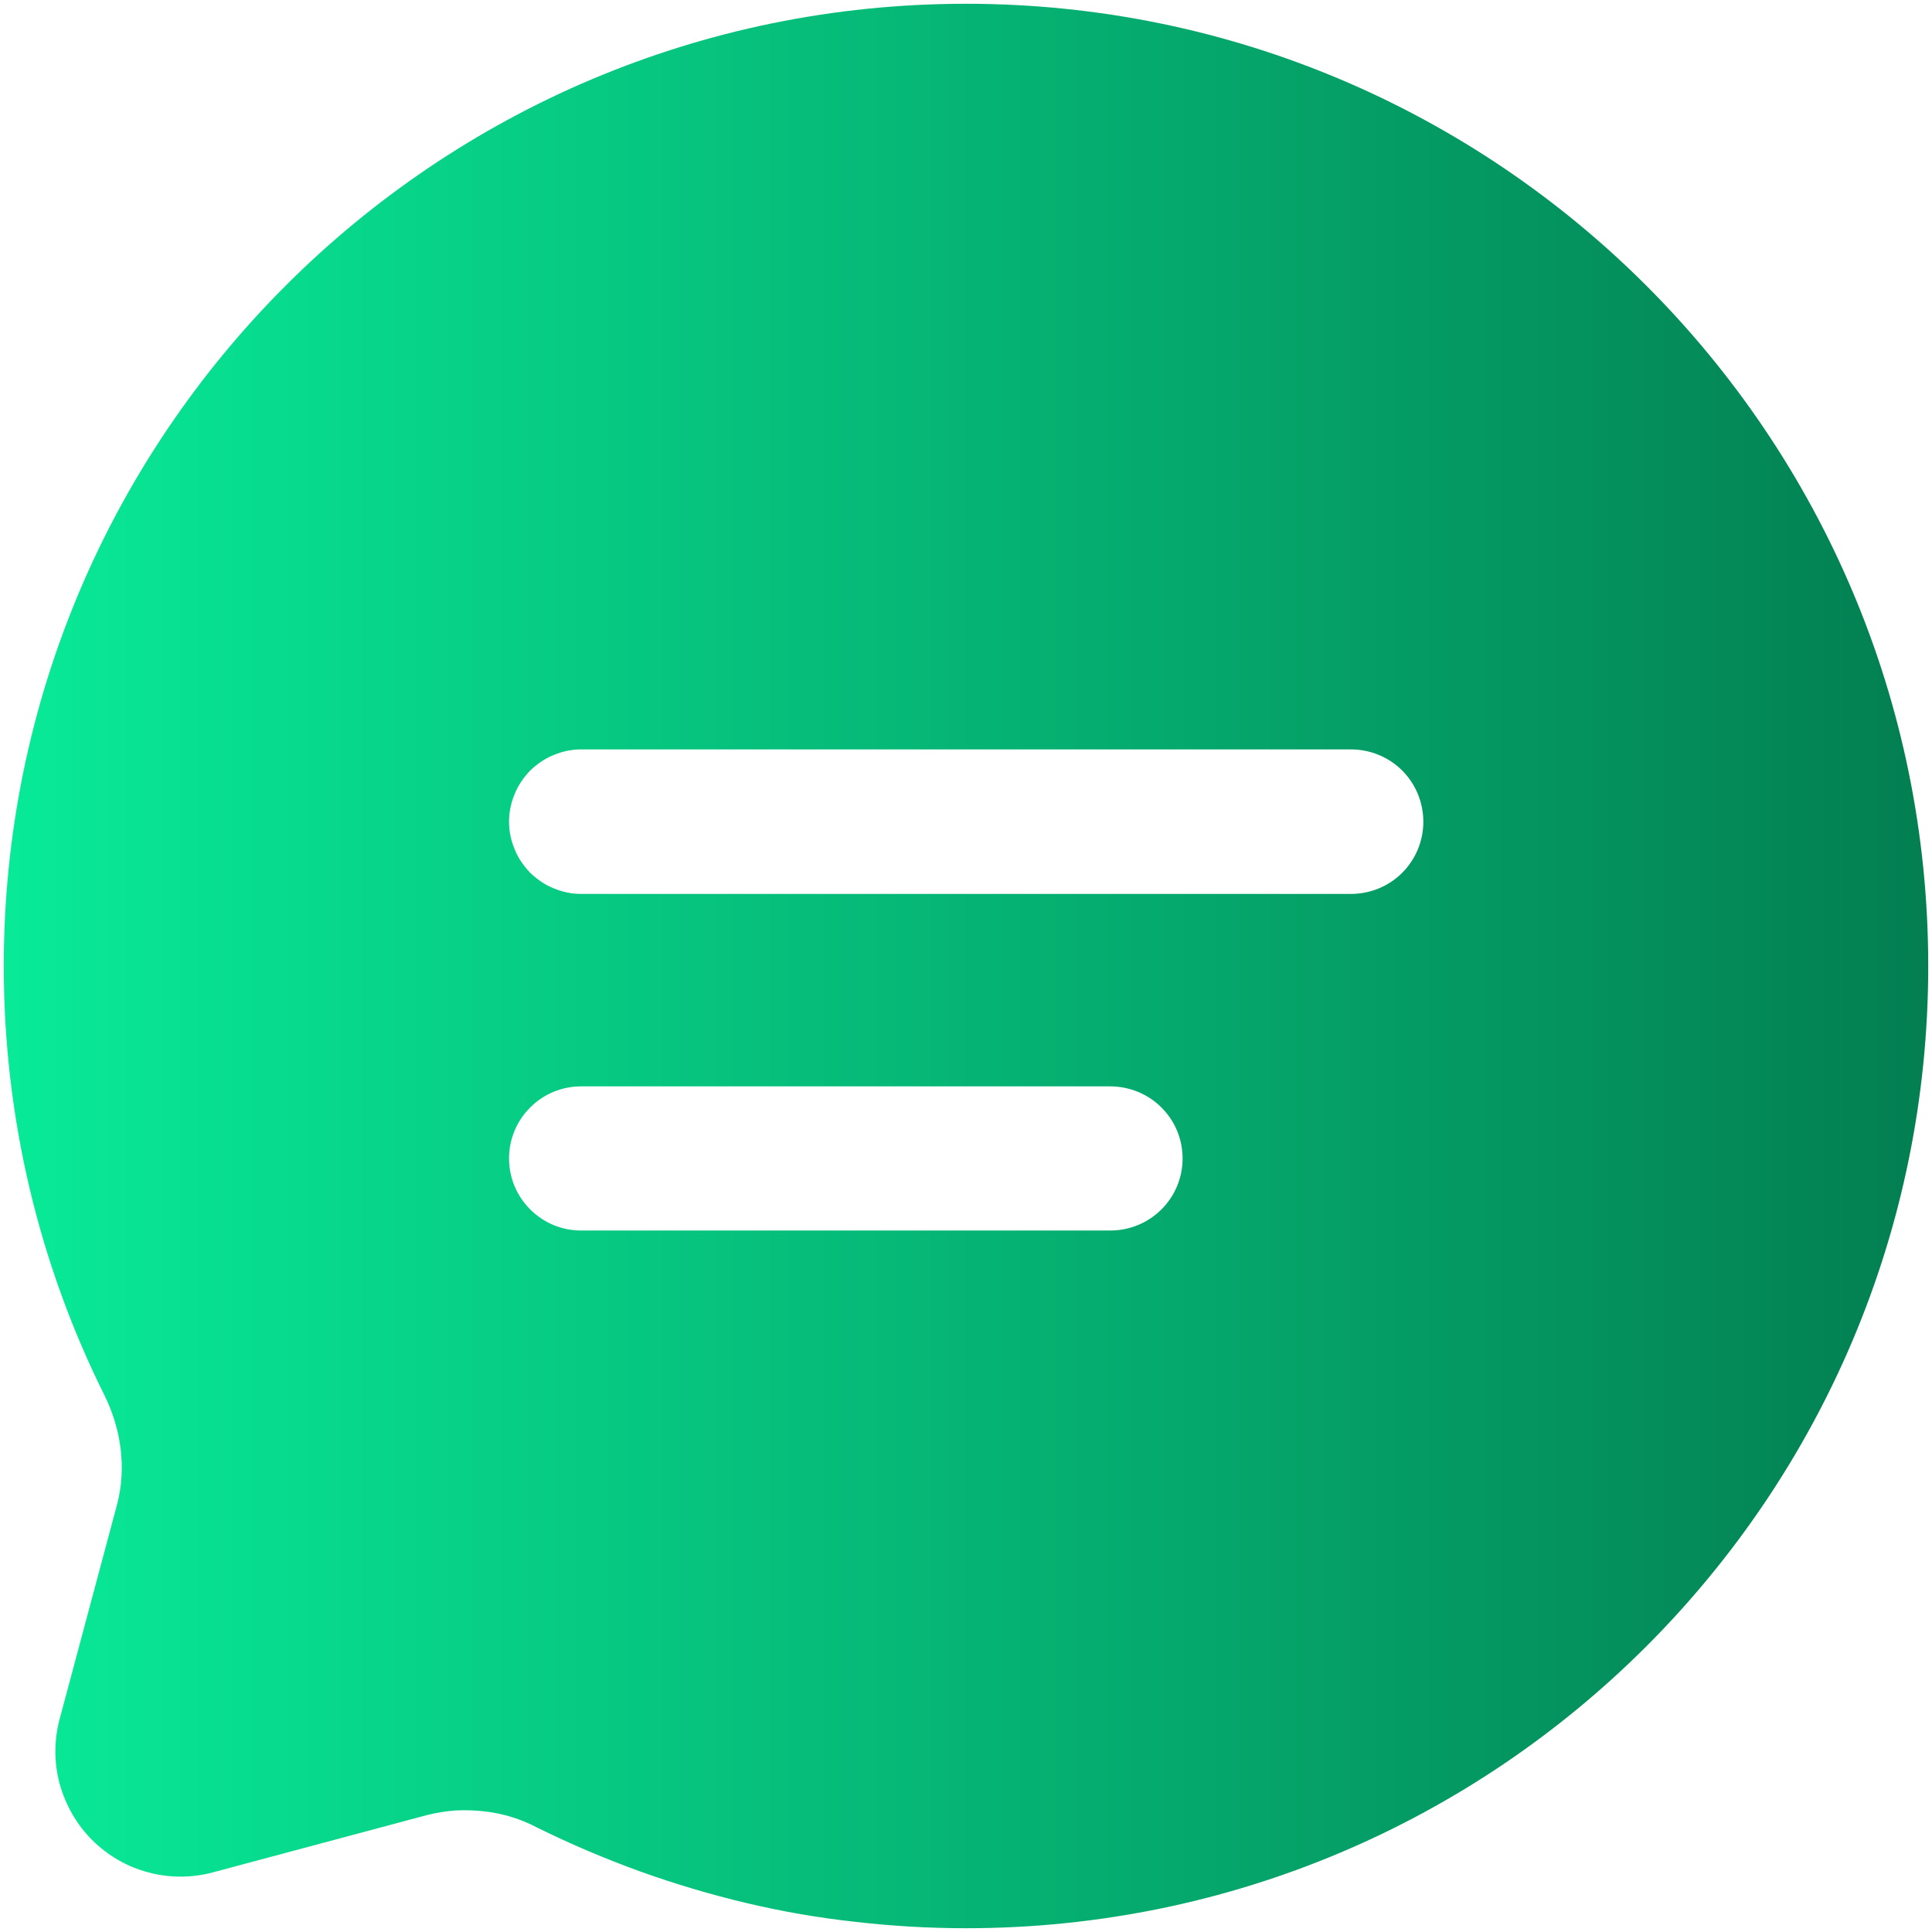 <svg version="1.2" xmlns="http://www.w3.org/2000/svg" viewBox="0 0 512 512" width="512" height="512"><defs><linearGradient id="P" gradientUnits="userSpaceOnUse"/><linearGradient id="g1" x2="1" href="#P" gradientTransform="matrix(510,0,0,510,1,256)"><stop stop-color="#08eb98"/><stop offset="1" stop-color="#037e51"/></linearGradient></defs><style>.a{fill:url(#g1)}</style><path fill-rule="evenodd" class="a" d="m226.6 509.3q-14.6-1.6-28.9-5-14.3-3.4-28.2-8.4-13.8-5-27-11.5-3.4-1.8-7-2.9-3.6-1.1-7.4-1.5-3.7-0.4-7.5-0.2-3.8 0.3-7.4 1.2l-56.8 15.2c-5.6 1.5-11.5 1.5-17.1 0-5.7-1.5-10.8-4.5-14.9-8.6-4.1-4.1-7-9.2-8.6-14.9-1.5-5.6-1.5-11.5 0-17.1l15.2-56.8c2.6-9.8 1.1-20.2-3.4-29.2-17-34.2-26.6-72.8-26.6-113.6 0-140.8 114.2-255 255-255 140.8 0 255 114.2 255 255 0 140.8-114.2 255-255 255q-14.7 0-29.4-1.7zm-72.6-221.4c-5.1 0-9.9 2-13.5 5.6-3.6 3.6-5.6 8.4-5.6 13.5 0 5.1 2 9.9 5.6 13.5 3.6 3.6 8.4 5.6 13.5 5.6h140.3c5 0 9.9-2 13.5-5.6 3.6-3.6 5.6-8.4 5.6-13.5 0-5.1-2-9.9-5.6-13.5-3.6-3.6-8.5-5.6-13.6-5.6zm-17.6-62.8c0.9 2.3 2.4 4.4 4.1 6.2 1.8 1.7 3.9 3.2 6.2 4.1 2.4 1 4.8 1.5 7.3 1.5h204c5.1 0 10-2 13.6-5.6 3.6-3.6 5.6-8.5 5.6-13.5 0-5.1-2-10-5.6-13.6-3.6-3.6-8.5-5.6-13.6-5.6h-204c-2.5 0-4.9 0.5-7.3 1.5-2.3 0.9-4.4 2.4-6.2 4.1-1.7 1.8-3.2 3.9-4.1 6.2-1 2.4-1.5 4.8-1.5 7.4 0 2.5 0.5 4.9 1.5 7.3z"/></svg>